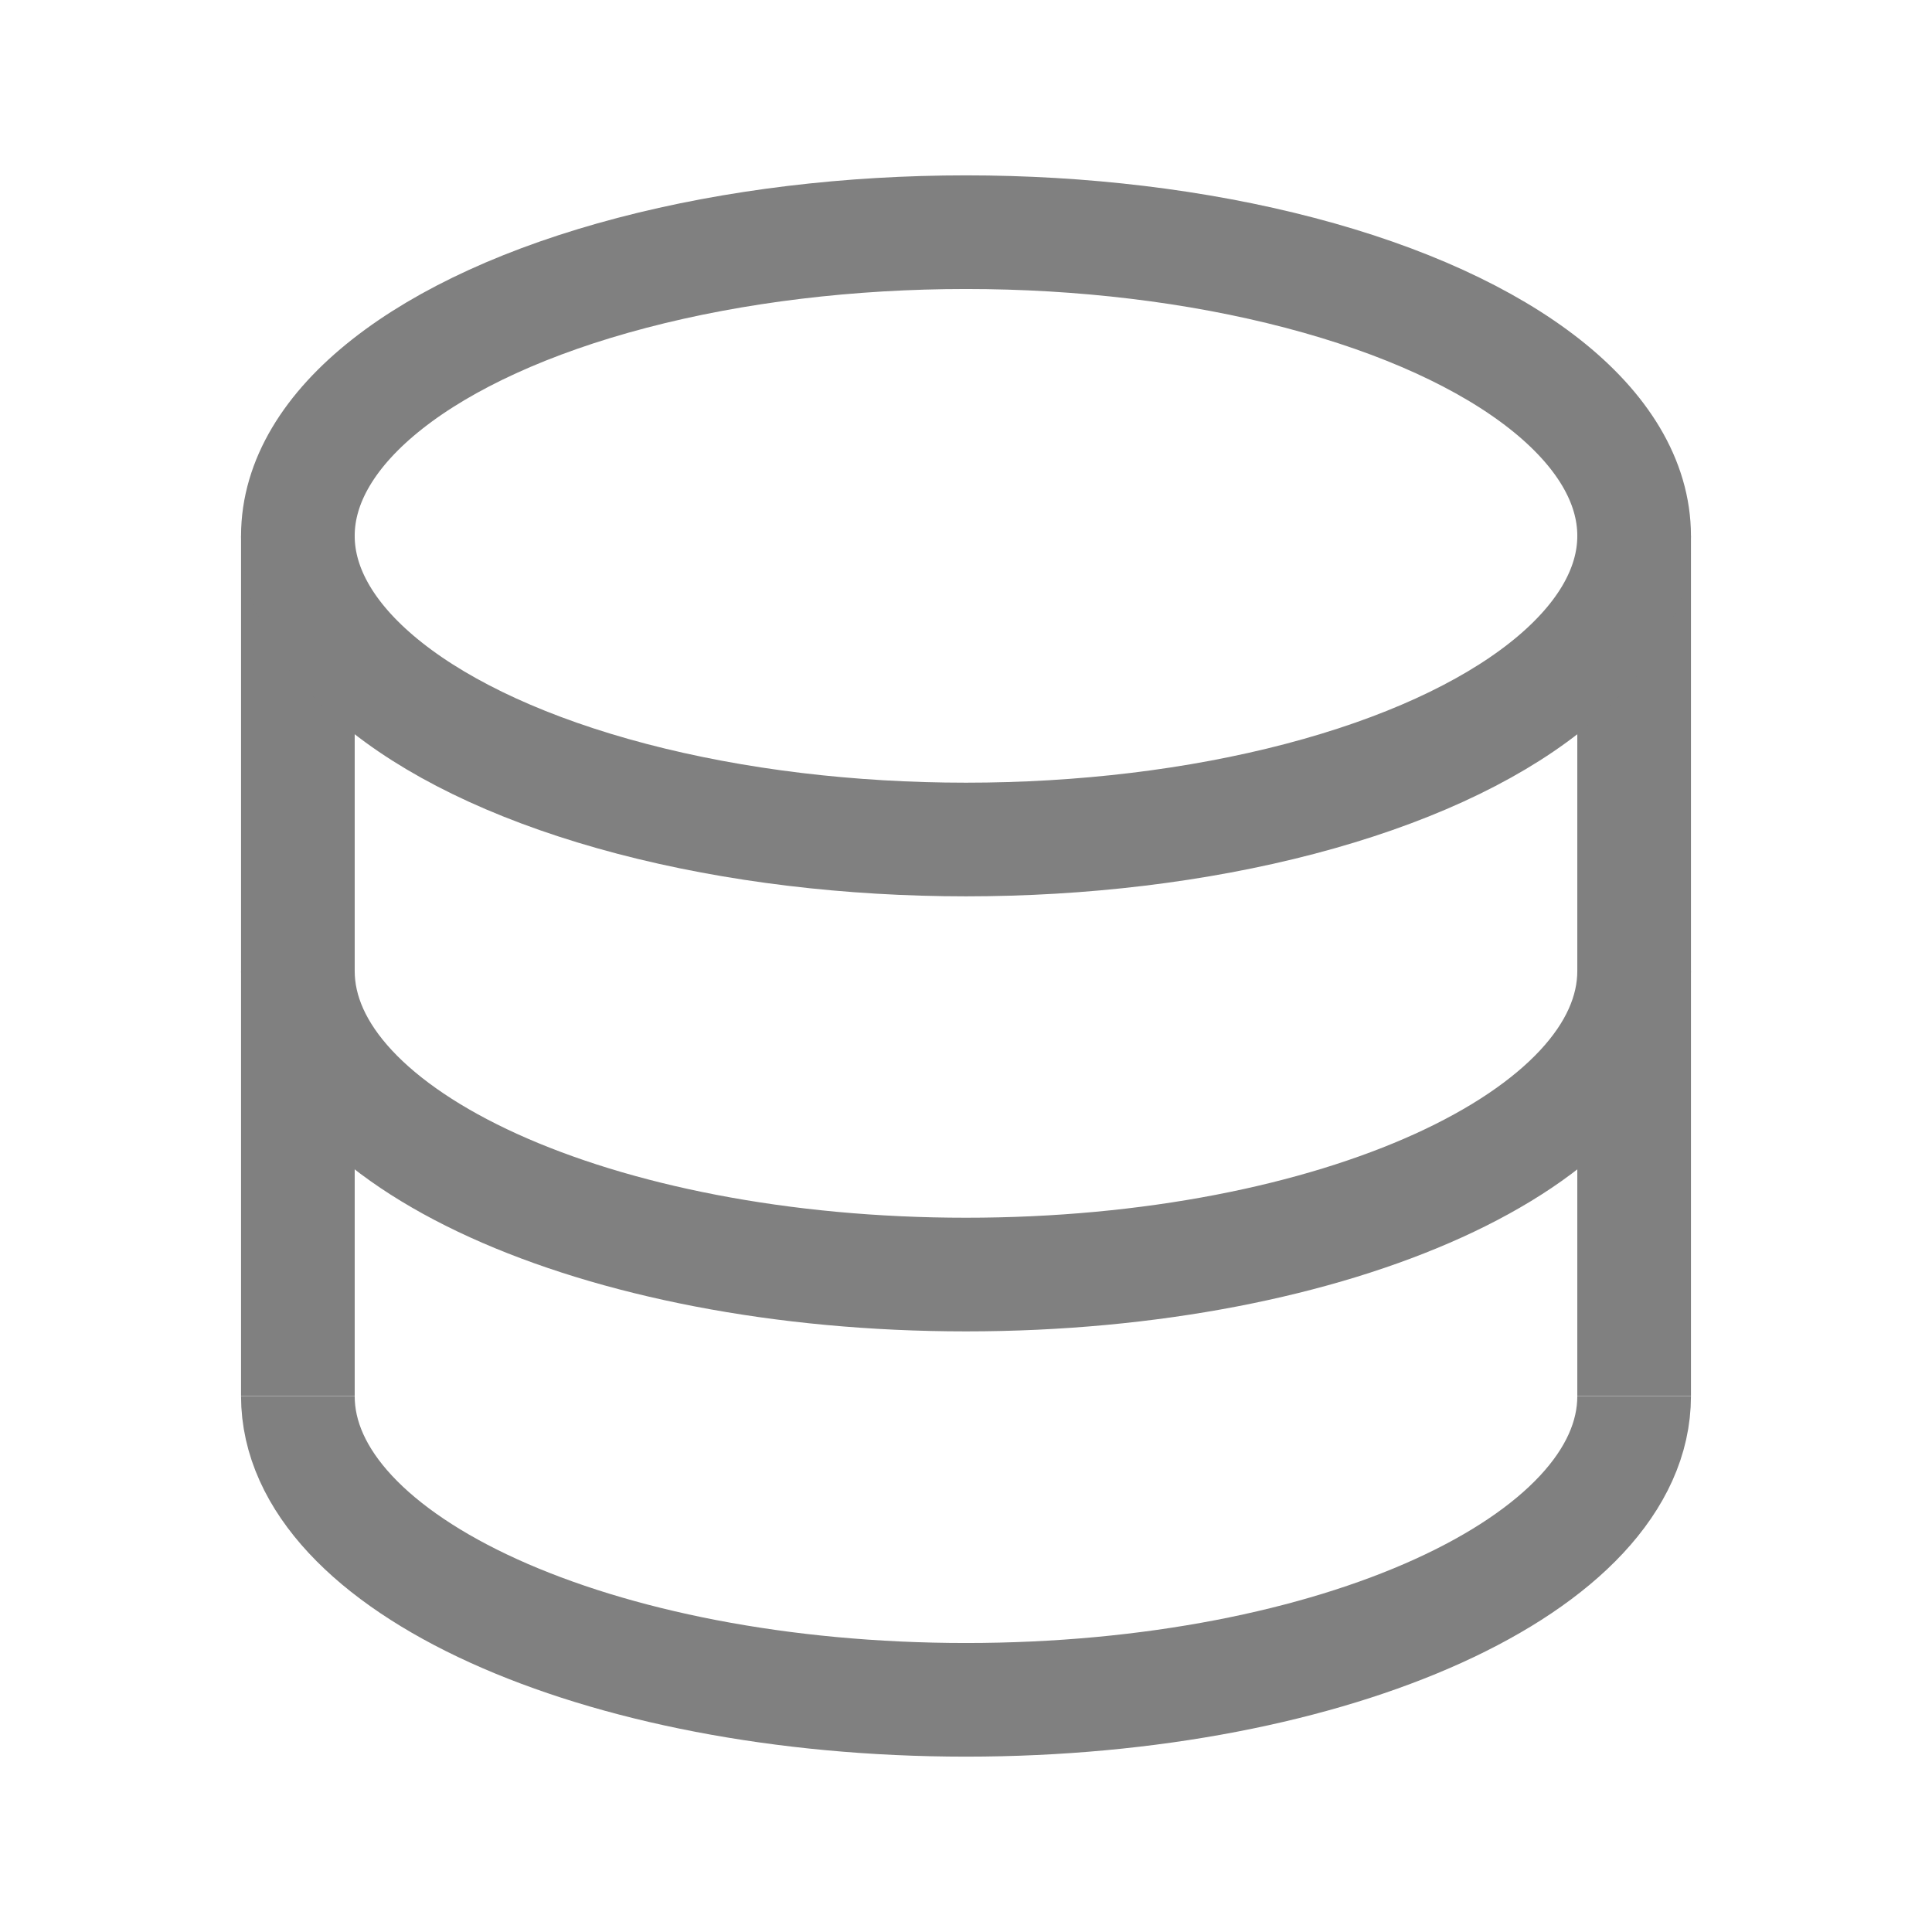 <svg width="17" height="17" viewBox="0 0 17 17" fill="none" xmlns="http://www.w3.org/2000/svg">
<path d="M14.379 8.543C14.379 10.019 11.747 11.215 8.5 11.215C5.253 11.215 2.621 10.019 2.621 8.543" stroke="#808080"/>
<path d="M14.379 12.285C14.379 13.761 11.747 14.957 8.5 14.957C5.253 14.957 2.621 13.761 2.621 12.285" stroke="#808080"/>
<path d="M2.621 4.715V12.284M14.379 4.715V12.284" stroke="#808080"/>
<ellipse cx="8.5" cy="4.715" rx="5.879" ry="2.672" stroke="#808080"/>
</svg>
